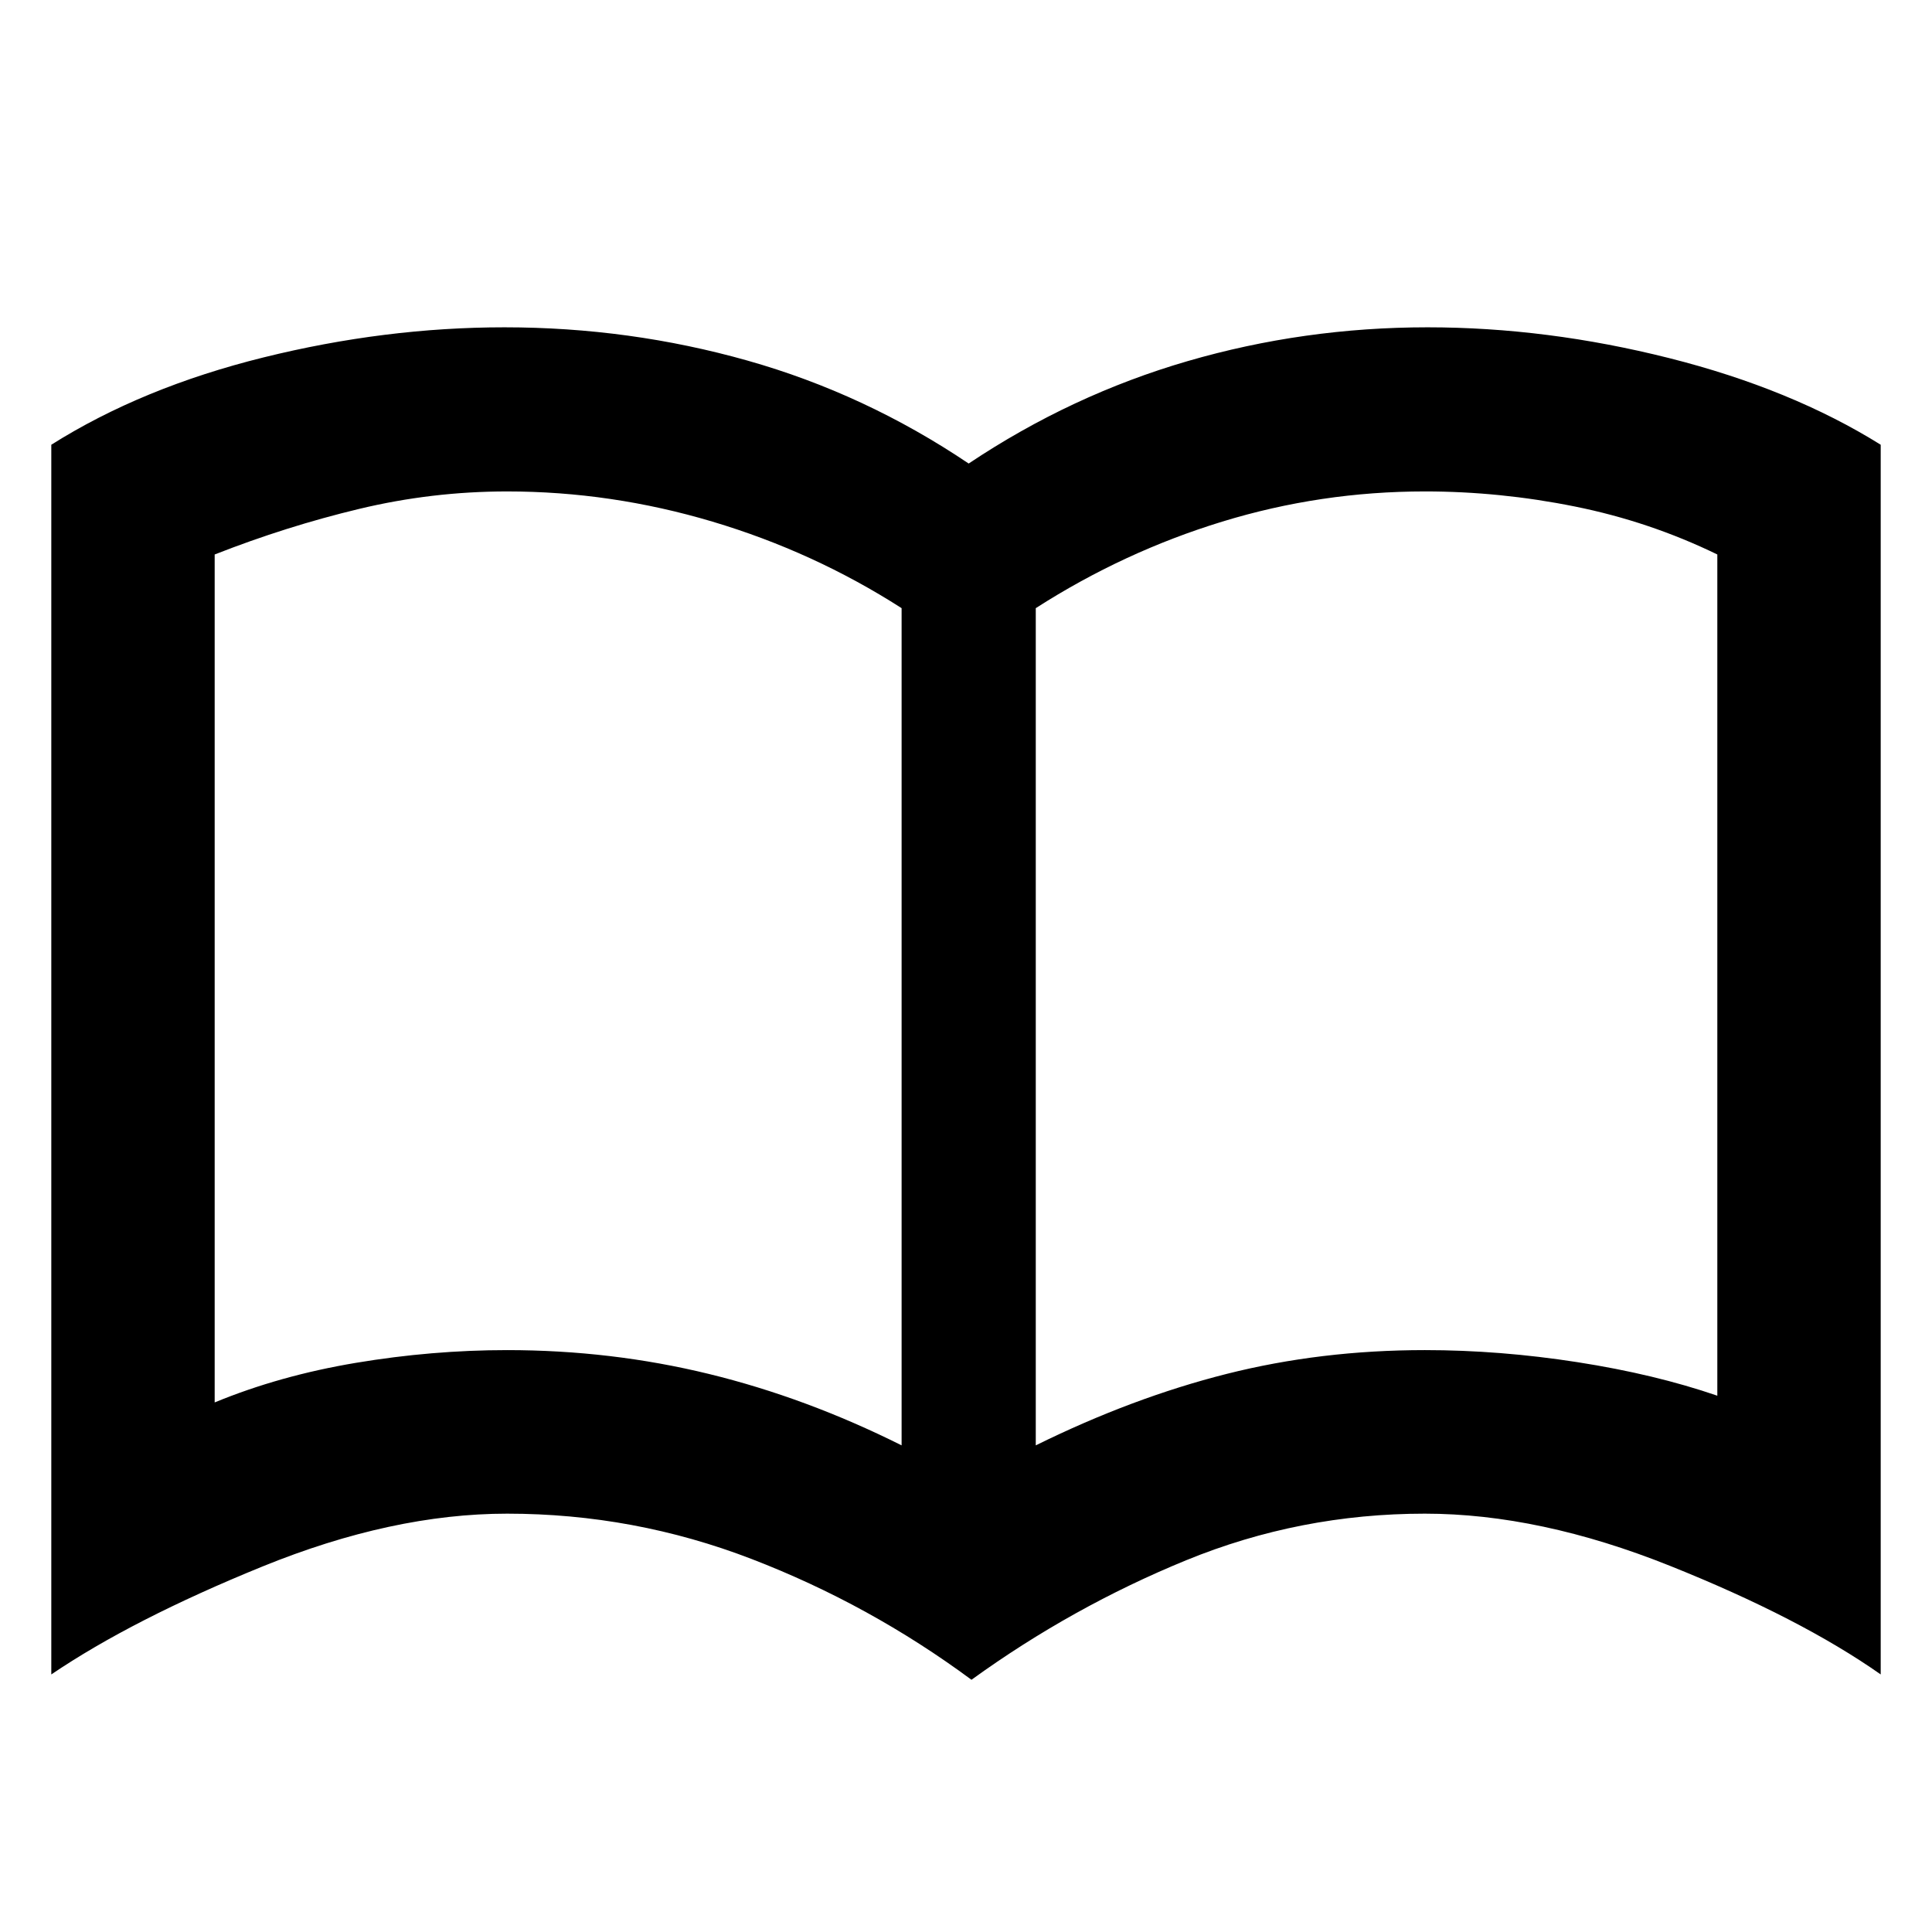 <svg xmlns="http://www.w3.org/2000/svg" height="40" viewBox="0 -960 960 960" width="40"><path d="M252-289.14q51.67 0 100.17 11.83t95.83 35.5v-416q-43.67-28-94-43t-102-15q-37.33 0-73.5 8.67-36.17 8.66-71.83 22.66v421.34q32.33-13.34 70.16-19.67 37.84-6.33 75.17-6.33Zm262.67 47.33q48-23.67 94.83-35.5 46.83-11.83 98.5-11.83 37.33 0 75.83 6t69.5 16.66v-418q-33.66-16.37-70.83-23.85t-74.5-7.48q-51.67 0-100.67 15t-92.66 43v416Zm-31.95 116.48q-50.63-37.44-109.18-59.99Q315-207.87 252-207.87q-57.08 0-121.63 26.27-64.54 26.27-104.88 53.62v-611.03q45.12-28.45 105.48-43.4 60.36-14.95 119.71-14.95 62.21 0 120.69 16.52 58.49 16.52 109.96 51.17 51-34.08 108.79-50.89 57.78-16.8 119.2-16.8 59.35 0 120 15.28 60.64 15.28 105.19 43.07v611.03q-39.9-28.02-104.68-53.95-64.78-25.94-121.83-25.94-62.08 0-118.65 23.17-56.56 23.17-106.63 59.37ZM277.33-478.81Z"/></svg>
